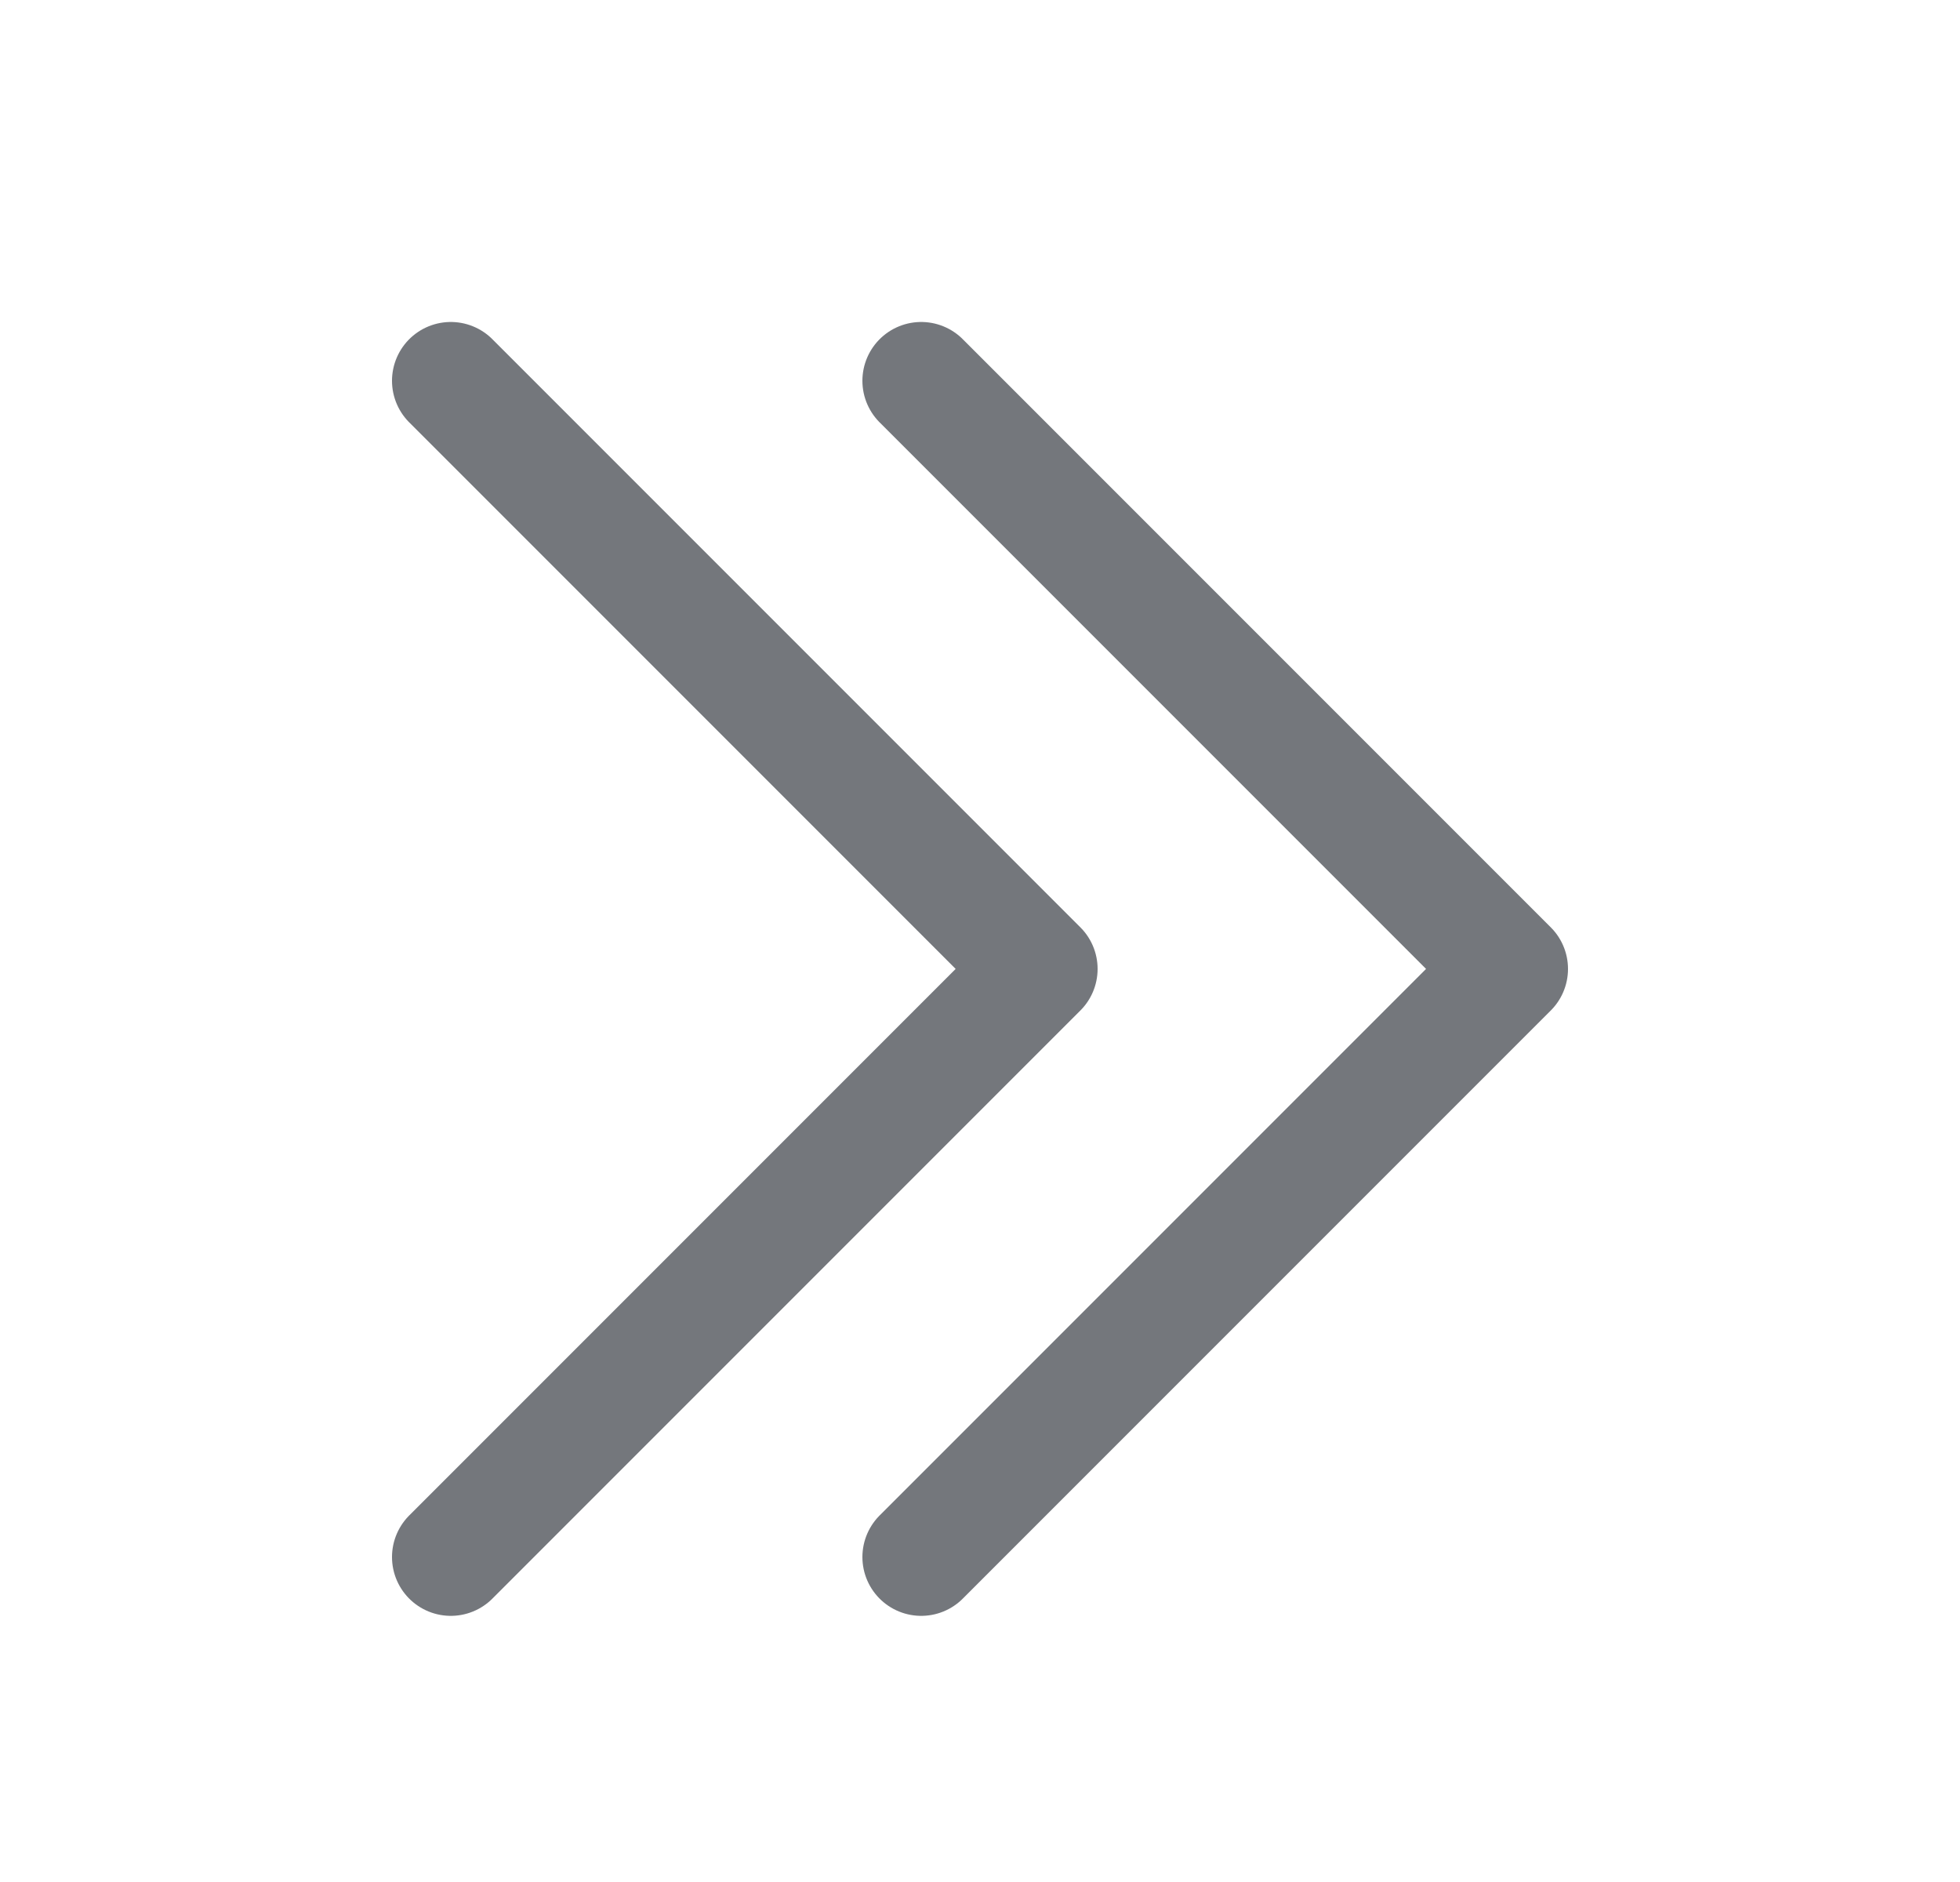 <svg width="25" height="24" viewBox="0 0 25 24" fill="none" xmlns="http://www.w3.org/2000/svg">
<path d="M5.75 4.856L13.25 12.356L5.75 19.856M11.75 4.856L19.25 12.356L11.75 19.856" stroke="#74777C" stroke-width="1.5" stroke-linecap="round" stroke-linejoin="round"/>
</svg>
